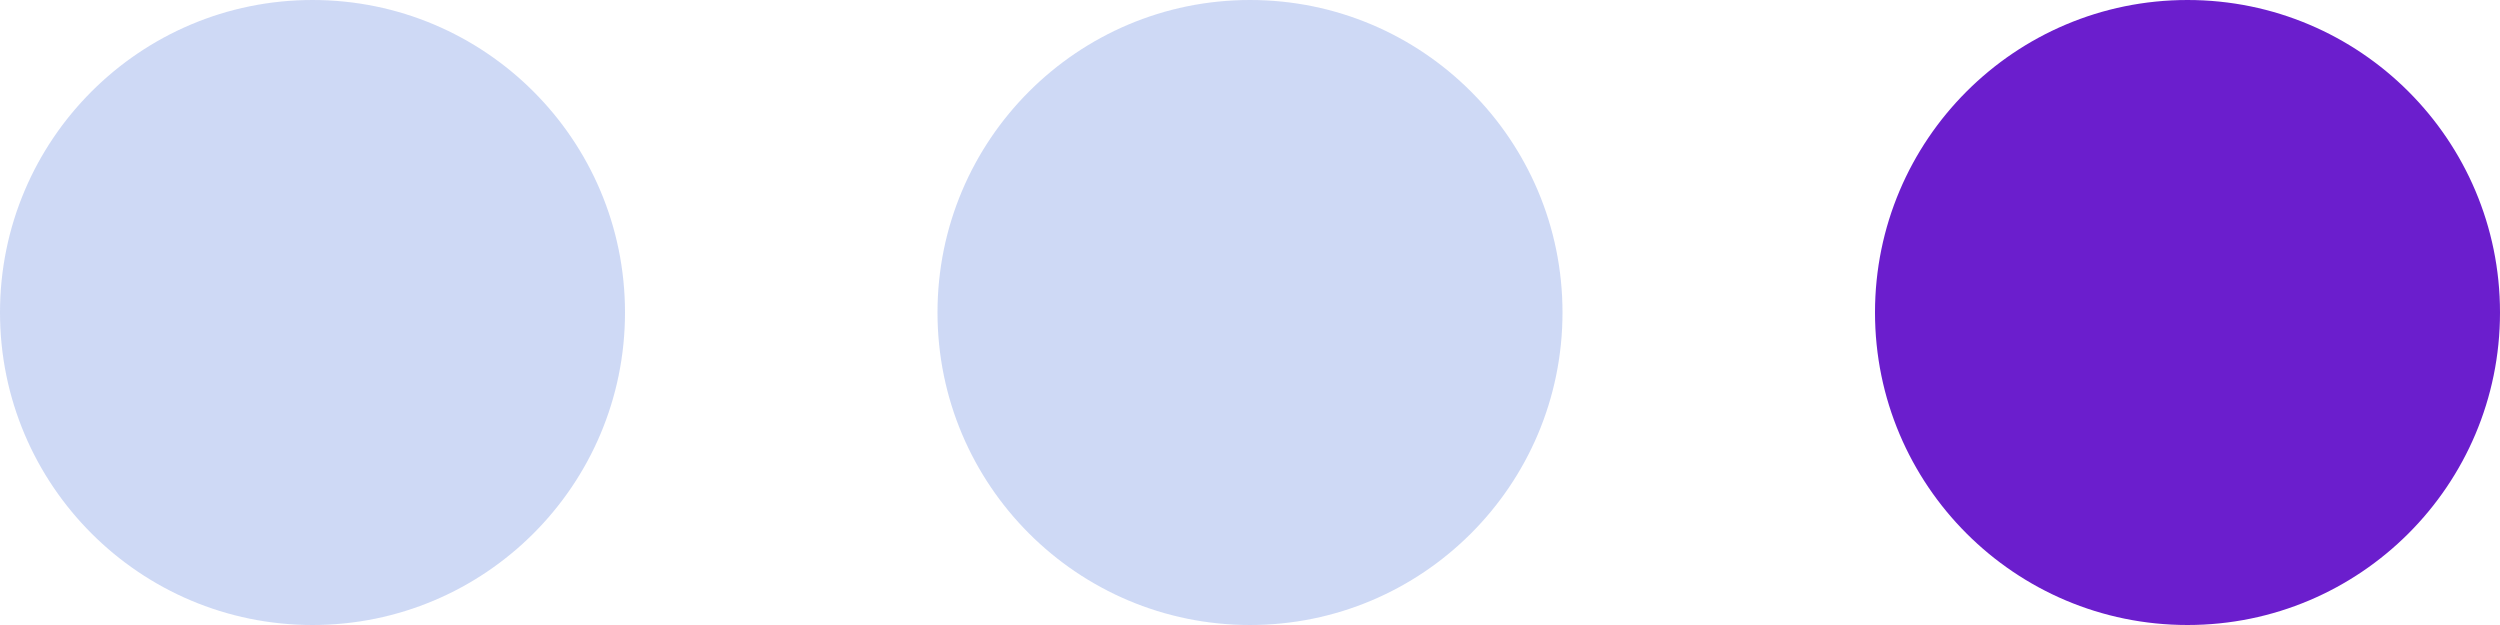 <svg width="24" height="6" viewBox="0 0 24 6" fill="none" xmlns="http://www.w3.org/2000/svg">
<circle cx="21" cy="3" r="3" transform="rotate(-180 21 3)" fill="#6B1ECD"/>
<circle cx="12" cy="3" r="3" transform="rotate(-180 12 3)" fill="#0A41CD" fill-opacity="0.2"/>
<circle cx="3" cy="3" r="3" transform="rotate(-180 3 3)" fill="#0A41CD" fill-opacity="0.2"/>
</svg>
